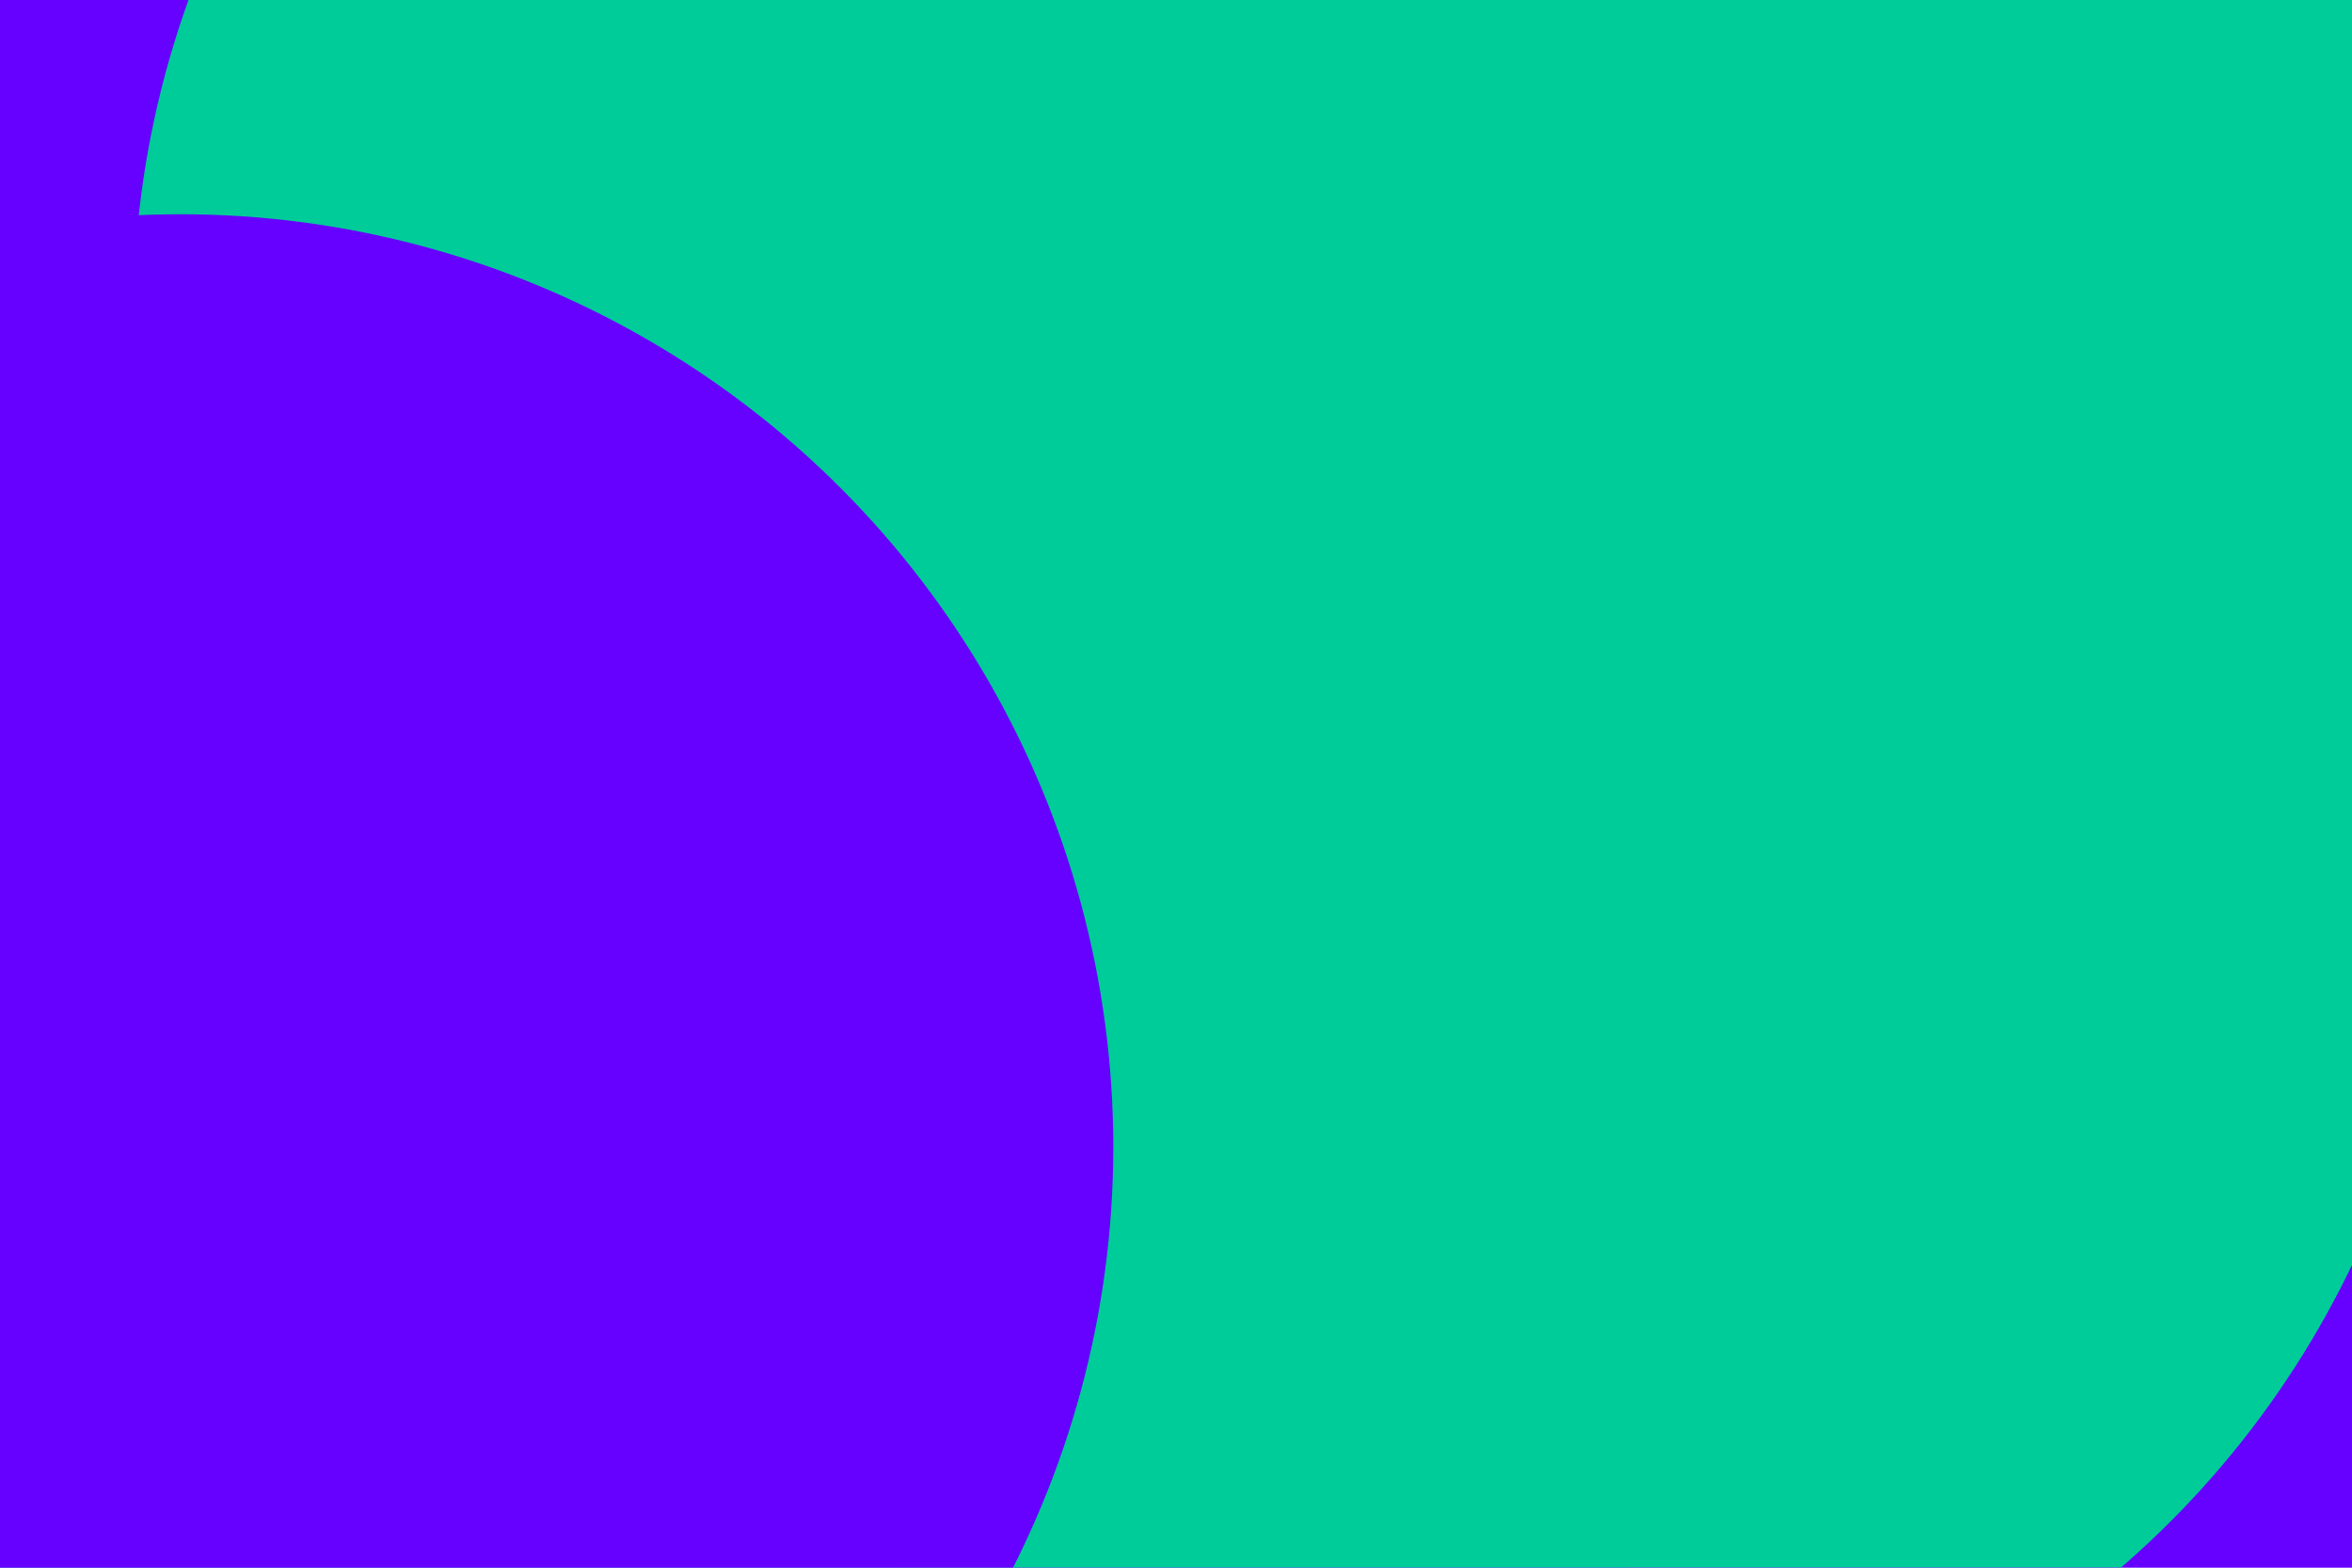 <svg id="visual" viewBox="0 0 900 600" width="900" height="600" xmlns="http://www.w3.org/2000/svg" xmlns:xlink="http://www.w3.org/1999/xlink" version="1.1"><defs><filter id="blur1" x="-10%" y="-10%" width="120%" height="120%"><feFlood flood-opacity="0" result="BackgroundImageFix"></feFlood><feBlend mode="normal" in="SourceGraphic" in2="BackgroundImageFix" result="shape"></feBlend><feGaussianBlur stdDeviation="161" result="effect1_foregroundBlur"></feGaussianBlur></filter></defs><rect width="900" height="600" fill="#6600FF"></rect><g filter="url(#blur1)"><circle cx="276" cy="516" fill="#00CC99" r="357"></circle><circle cx="877" cy="224" fill="#6600FF" r="357"></circle><circle cx="408" cy="121" fill="#00CC99" r="357"></circle><circle cx="578" cy="330" fill="#00CC99" r="357"></circle><circle cx="69" cy="439" fill="#6600FF" r="357"></circle><circle cx="665" cy="30" fill="#00CC99" r="357"></circle></g></svg>